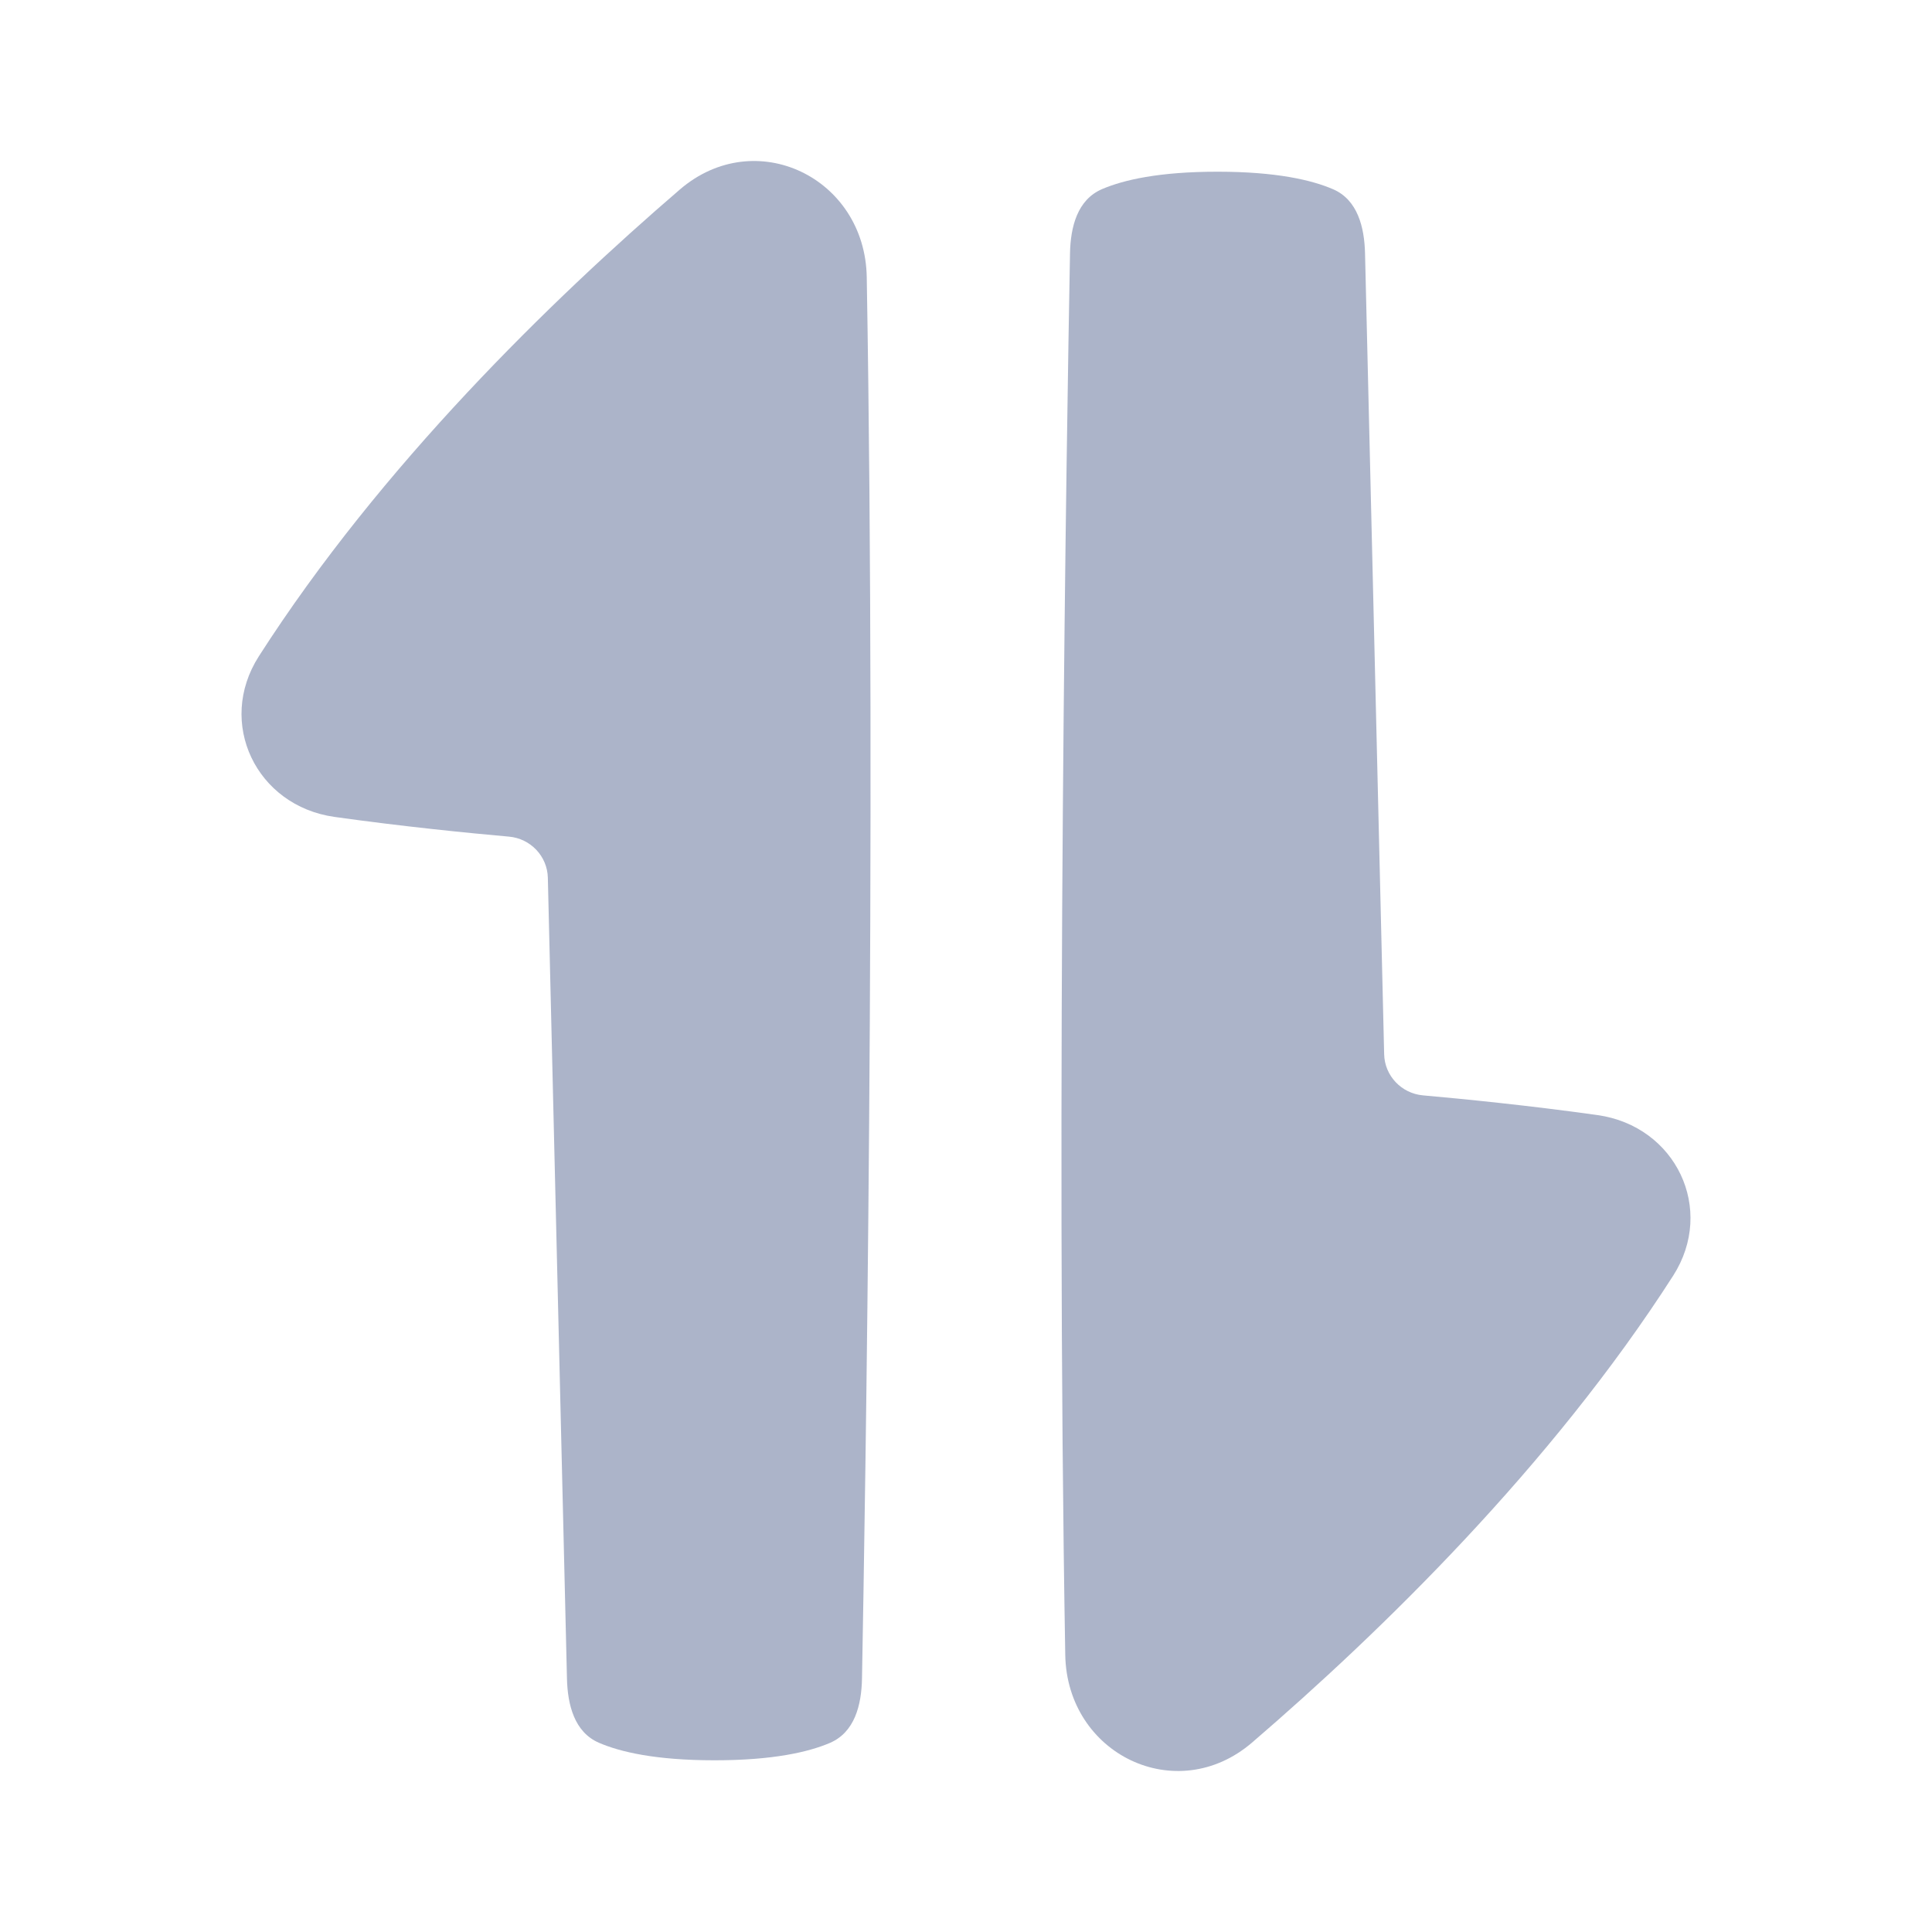 <!-- Copyright © Ewsgit 2022. -->
<!-- Licensed under the MIT License - https://ewsgit.github.io/devdash/copyright -->

<svg xmlns="http://www.w3.org/2000/svg" width="48" height="48" fill="none" viewBox="0 0 48 48"><path fill="#ACB4C9" d="M16.89 4.709C13.699 7.454 9.463 11.573 6.431 16.305C5.373 17.957 6.364 20.022 8.31 20.296C10.003 20.534 11.655 20.698 12.647 20.786C13.181 20.834 13.598 21.272 13.611 21.806L14.086 41.7C14.101 42.359 14.272 43.035 14.879 43.298C15.408 43.527 16.291 43.734 17.753 43.734C19.207 43.734 20.088 43.529 20.619 43.302C21.232 43.039 21.404 42.367 21.416 41.701C21.494 37.489 21.772 20.695 21.534 6.884C21.492 4.413 18.767 3.095 16.89 4.709Z"/><path fill="#ACB4C9" d="M31.11 43.291C34.301 40.547 38.536 36.427 41.569 31.695C42.627 30.043 41.636 27.978 39.69 27.704C37.997 27.466 36.345 27.302 35.353 27.214C34.819 27.166 34.402 26.728 34.389 26.194L33.914 6.3C33.899 5.641 33.728 4.965 33.121 4.702C32.592 4.473 31.709 4.266 30.247 4.266C28.793 4.266 27.912 4.471 27.381 4.698C26.768 4.961 26.596 5.633 26.584 6.299C26.506 10.511 26.228 27.305 26.466 41.115C26.508 43.587 29.233 44.905 31.11 43.291Z"/></svg>